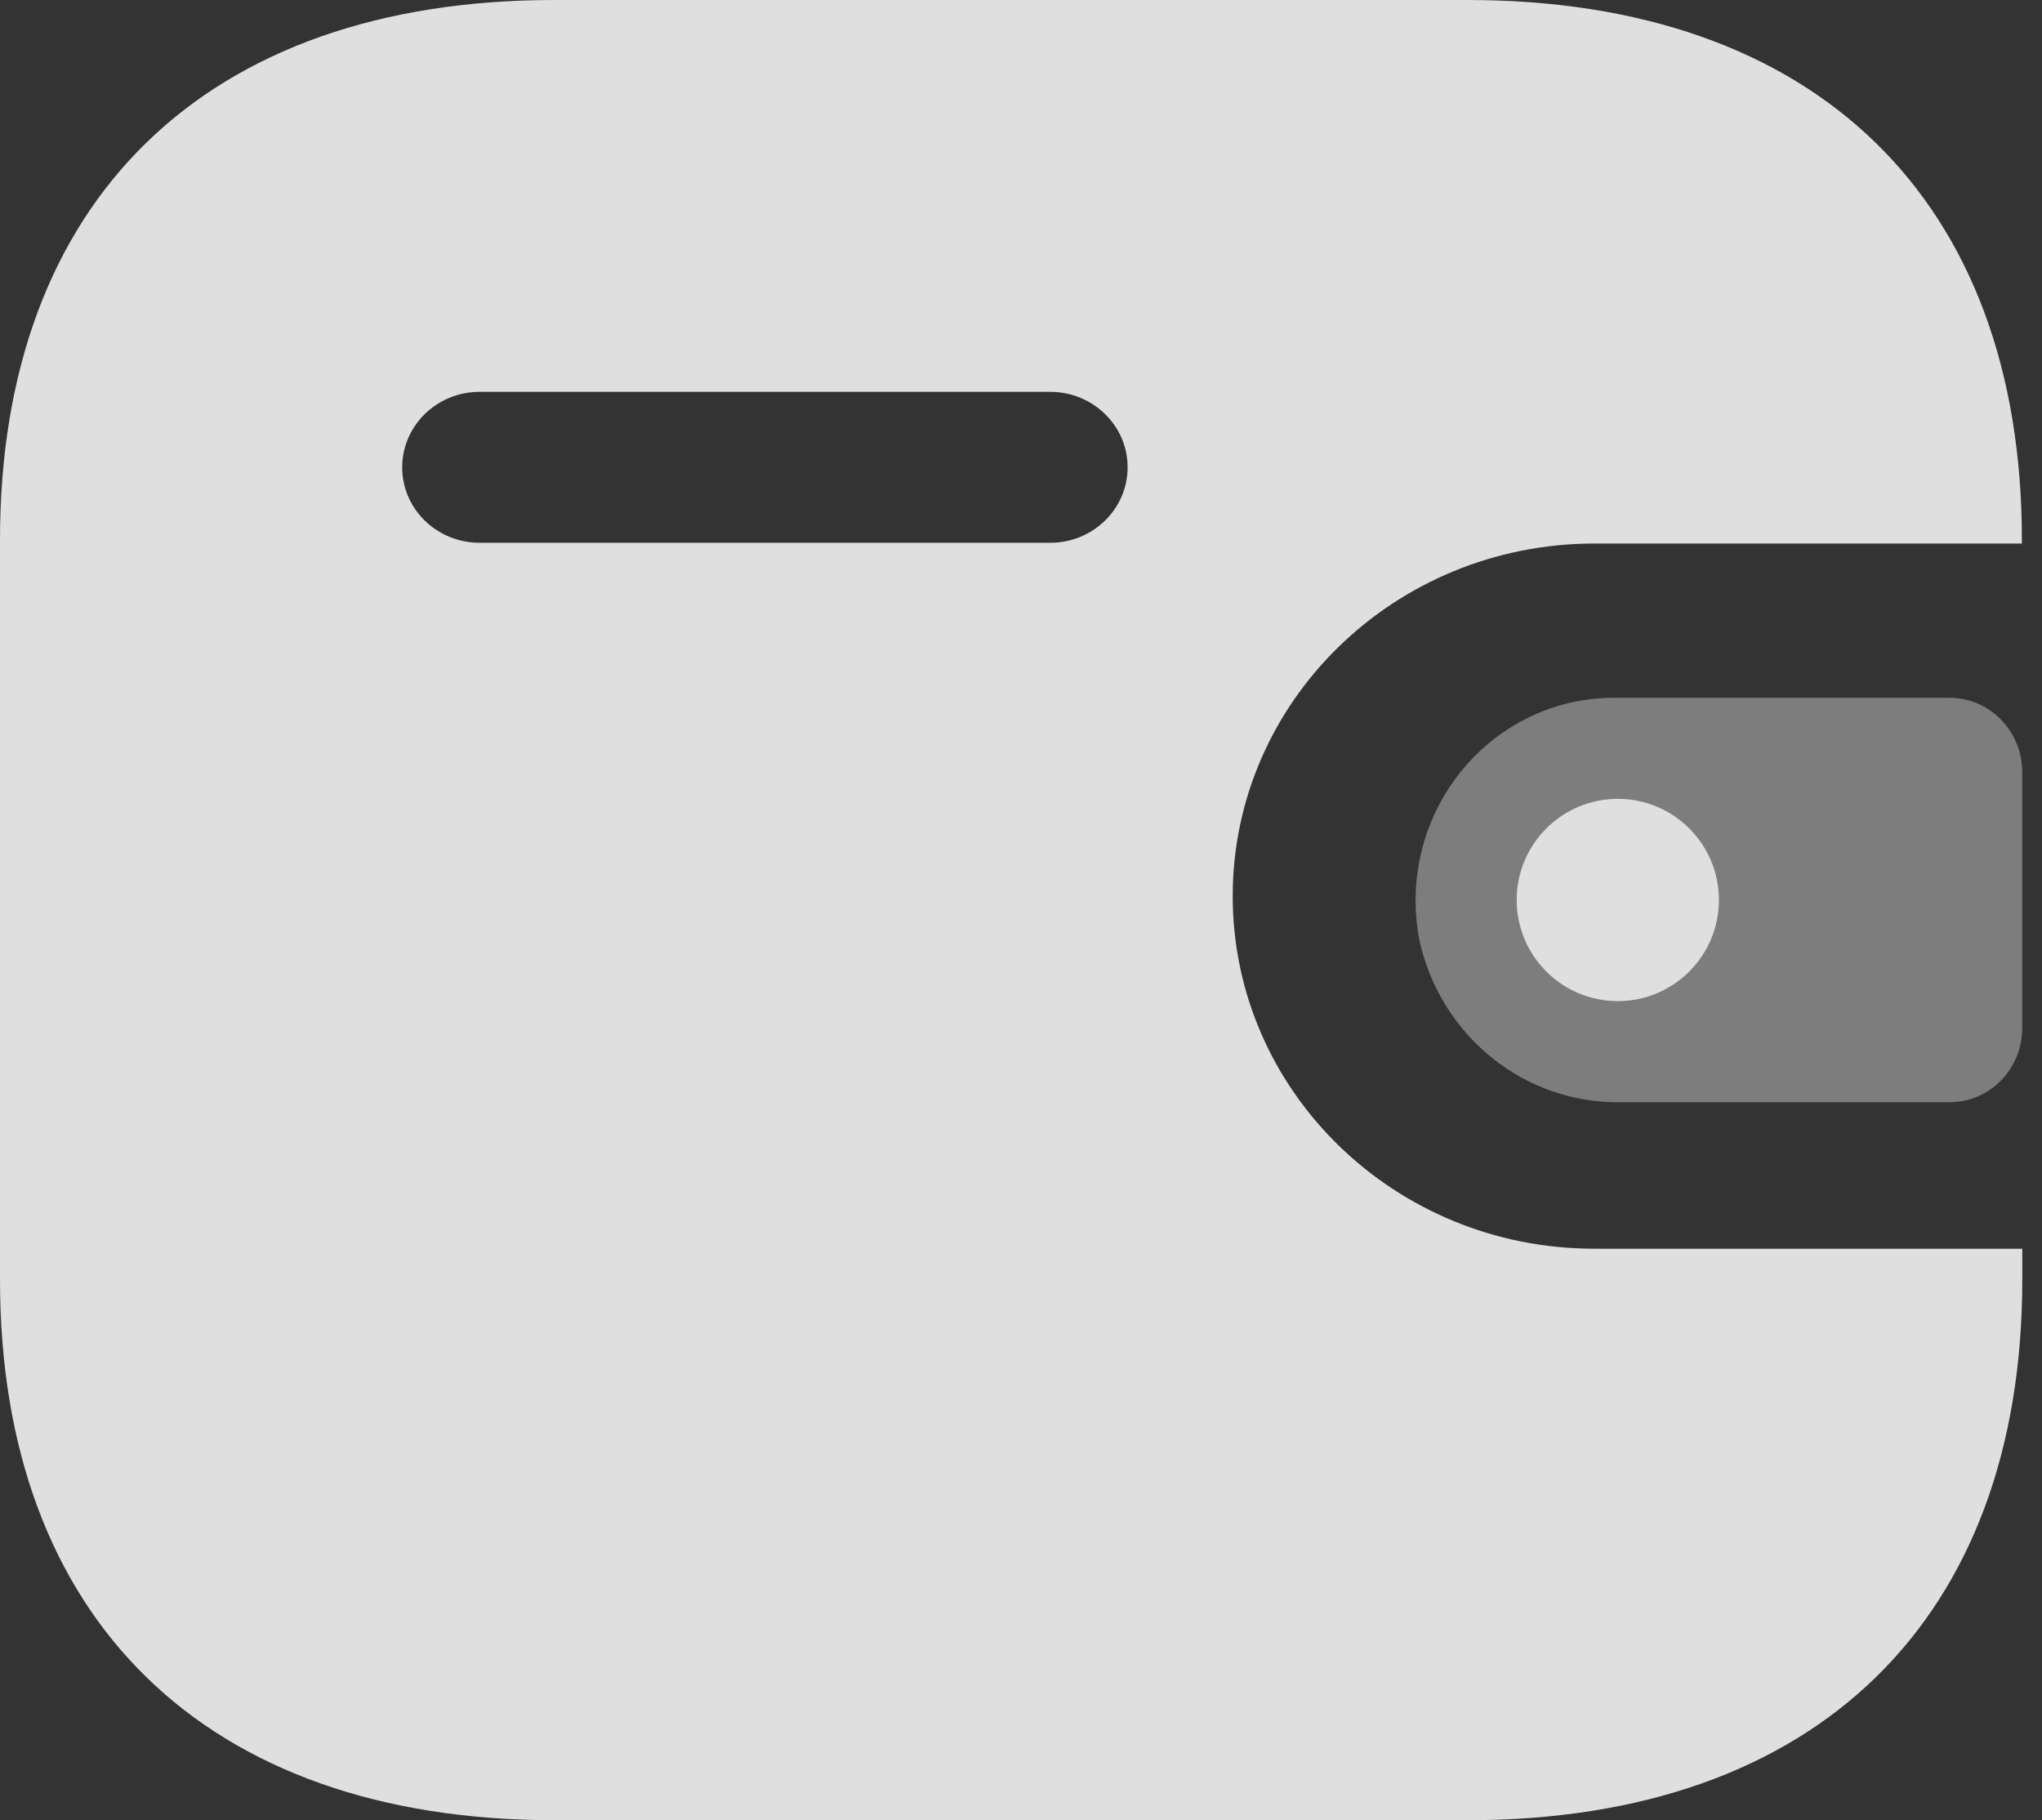 <svg width="46" height="41" viewBox="0 0 46 41" fill="none" xmlns="http://www.w3.org/2000/svg">
<rect x="0" y="0" width="46" height="41" fill="#333333" stroke="none"/>
<path d="M33.059 0C40.909 0 45.547 4.507 45.547 12.159V12.243H35.902C31.413 12.251 27.777 15.797 27.769 20.173C27.763 24.56 31.403 28.121 35.902 28.127H45.556V28.824C45.556 36.475 40.917 41 33.067 41H12.49C4.639 41 0 36.475 0 28.824V12.159C0 4.507 4.639 0 12.49 0H33.059ZM23.65 8.826H10.796C9.84 8.83 9.065 9.586 9.06 10.52C9.056 11.458 9.834 12.222 10.796 12.226H23.667C24.628 12.222 25.406 11.458 25.402 10.518C25.398 9.58 24.612 8.822 23.65 8.826Z" fill="#DFDFDF"/>
<path opacity="0.4" d="M31.974 21.176C32.45 23.342 34.35 24.867 36.519 24.827H43.921C44.823 24.827 45.555 24.08 45.555 23.156V17.39C45.553 16.468 44.823 15.719 43.921 15.717H36.344C33.877 15.725 31.885 17.772 31.889 20.296C31.889 20.591 31.918 20.886 31.974 21.176Z" fill="#ECECEC"/>
<path d="M36.444 22.55C37.702 22.55 38.722 21.53 38.722 20.272C38.722 19.014 37.702 17.994 36.444 17.994C35.186 17.994 34.166 19.014 34.166 20.272C34.166 21.53 35.186 22.55 36.444 22.55Z" fill="#DFDFDF"/>
</svg>
